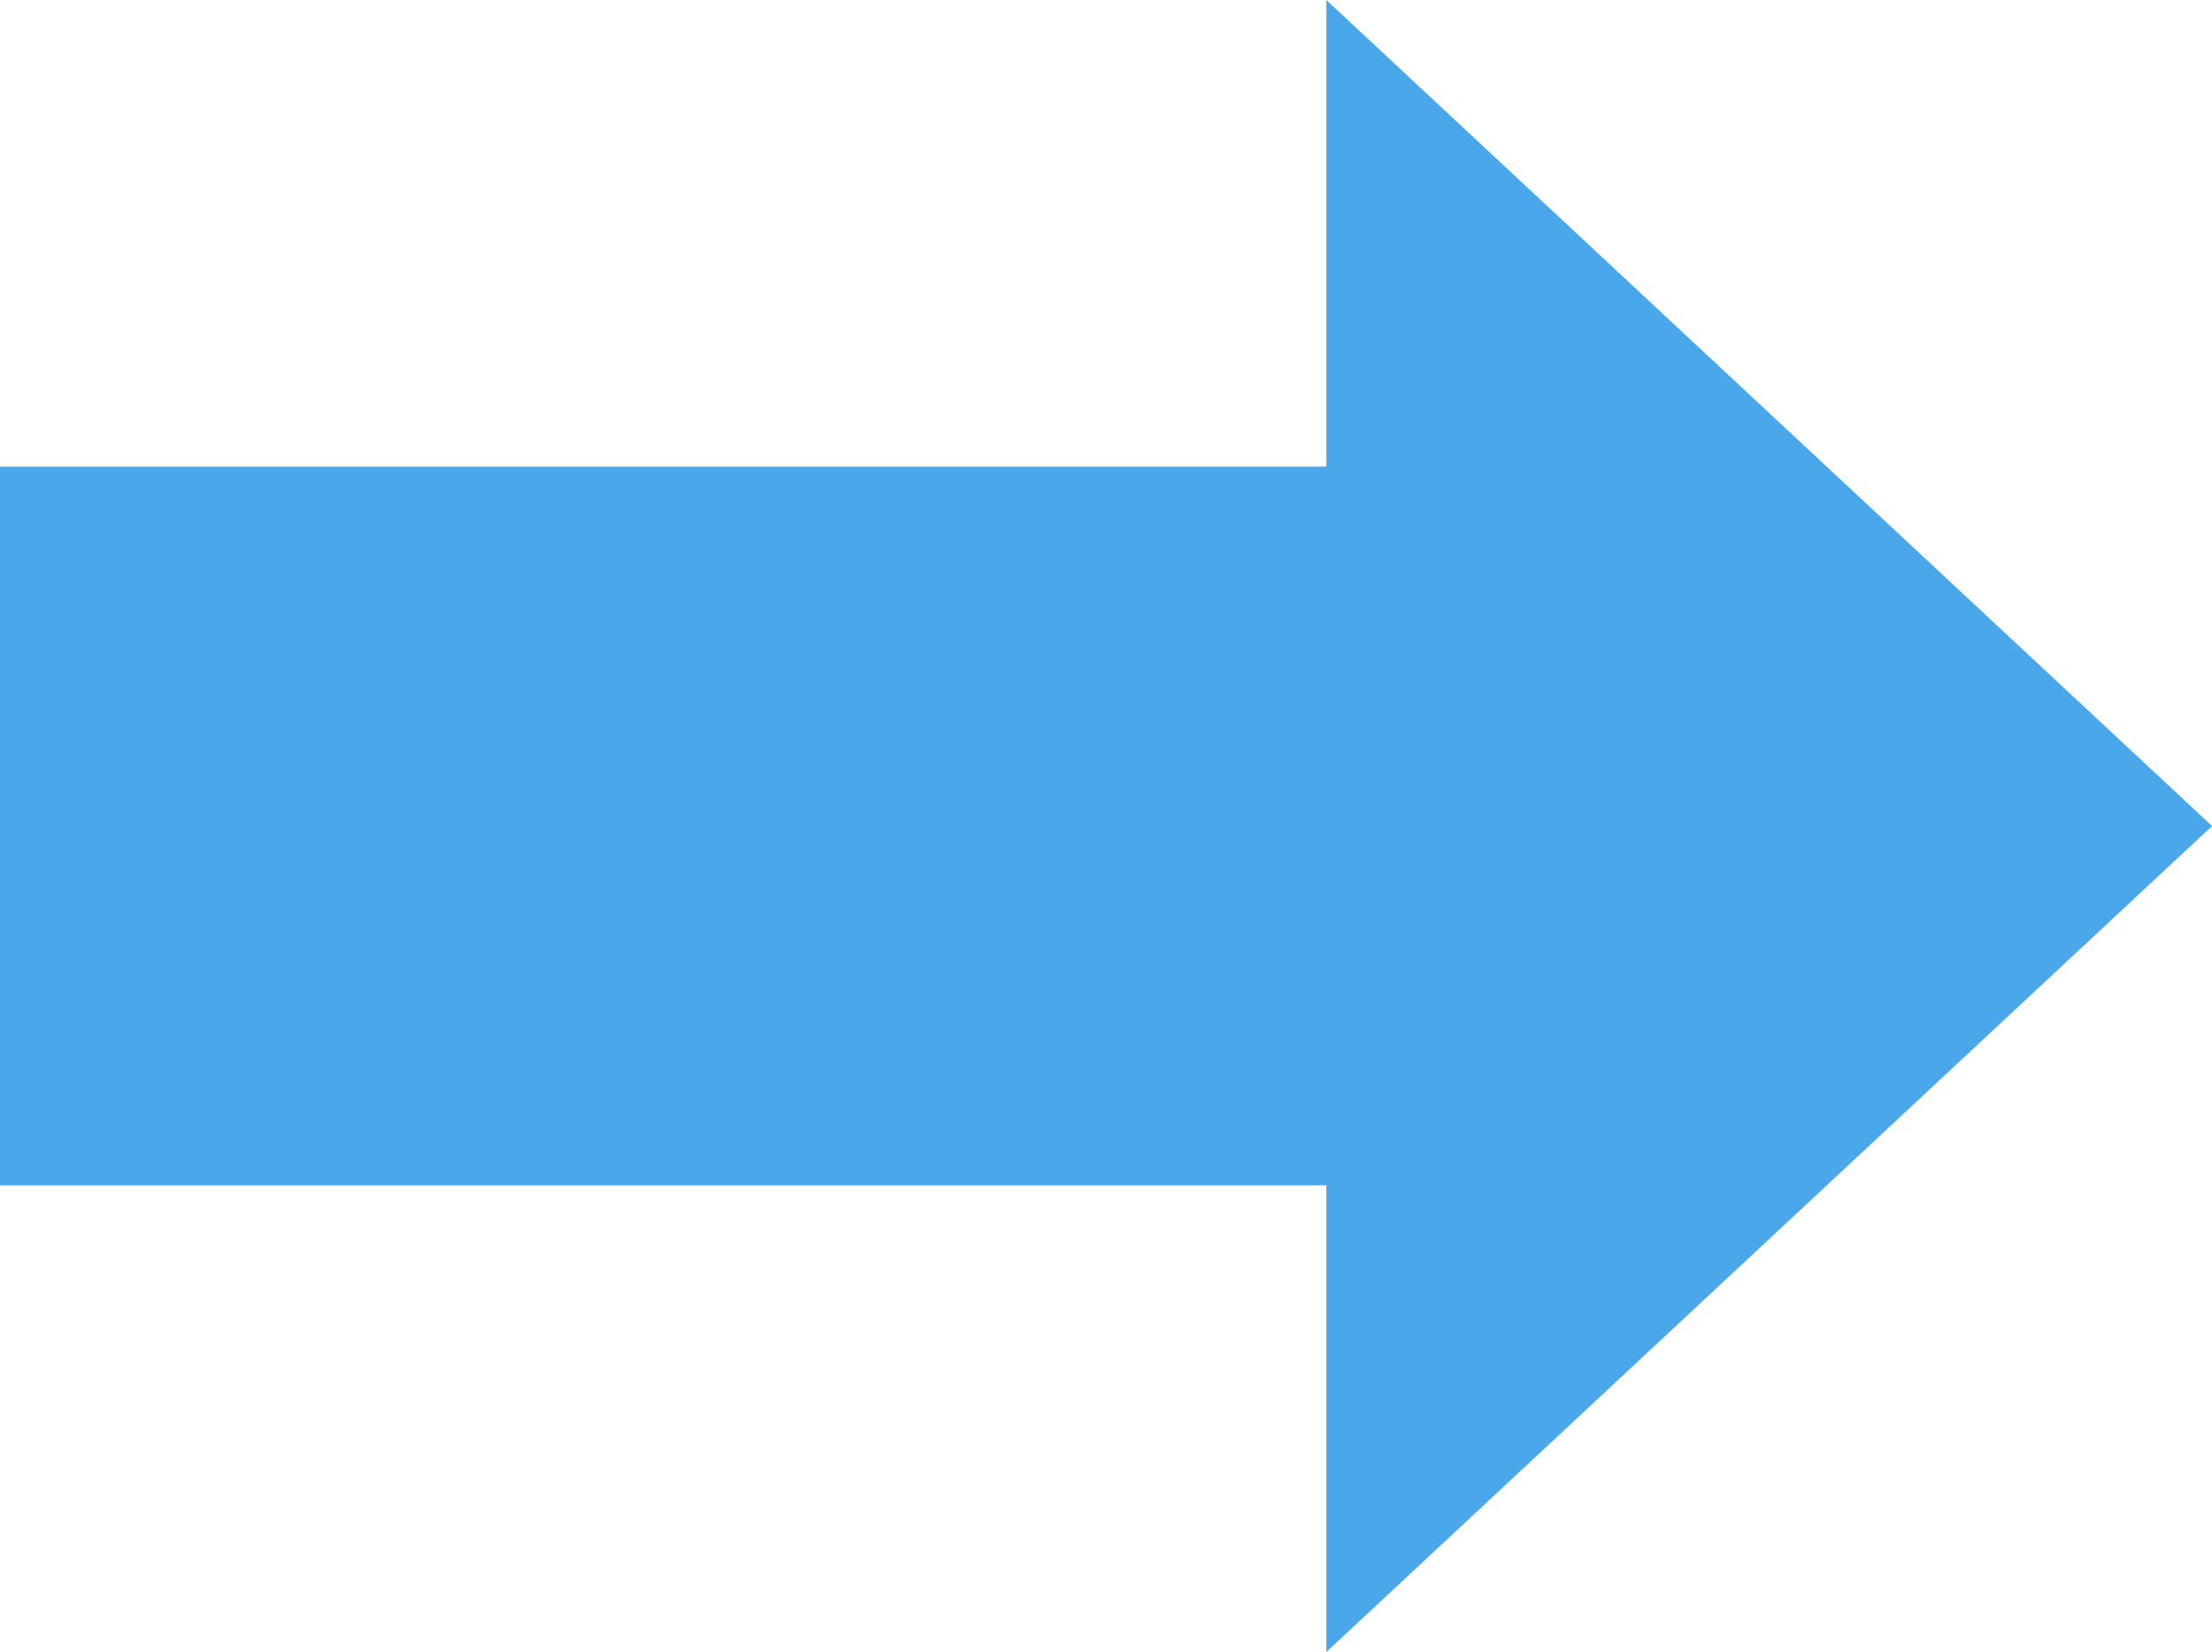 <?xml version="1.0" encoding="utf-8"?>
<svg viewBox="100.334 137.449 134.604 100.522" xmlns="http://www.w3.org/2000/svg" xmlns:bx="https://boxy-svg.com">
  <rect x="100.334" y="165.842" width="83.822" height="43.733" style="fill: rgb(74, 167, 233);"/>
  <path d="M 134.907 24.187 L 185.167 78.082 L 84.647 78.082 L 134.907 24.187 Z" style="fill: rgb(74, 167, 233);" transform="matrix(-0, 1, -1, -0, 259.127, 52.804)" bx:shape="triangle 84.647 24.187 100.52 53.895 0.5 0 1@a9be99ab"/>
</svg>